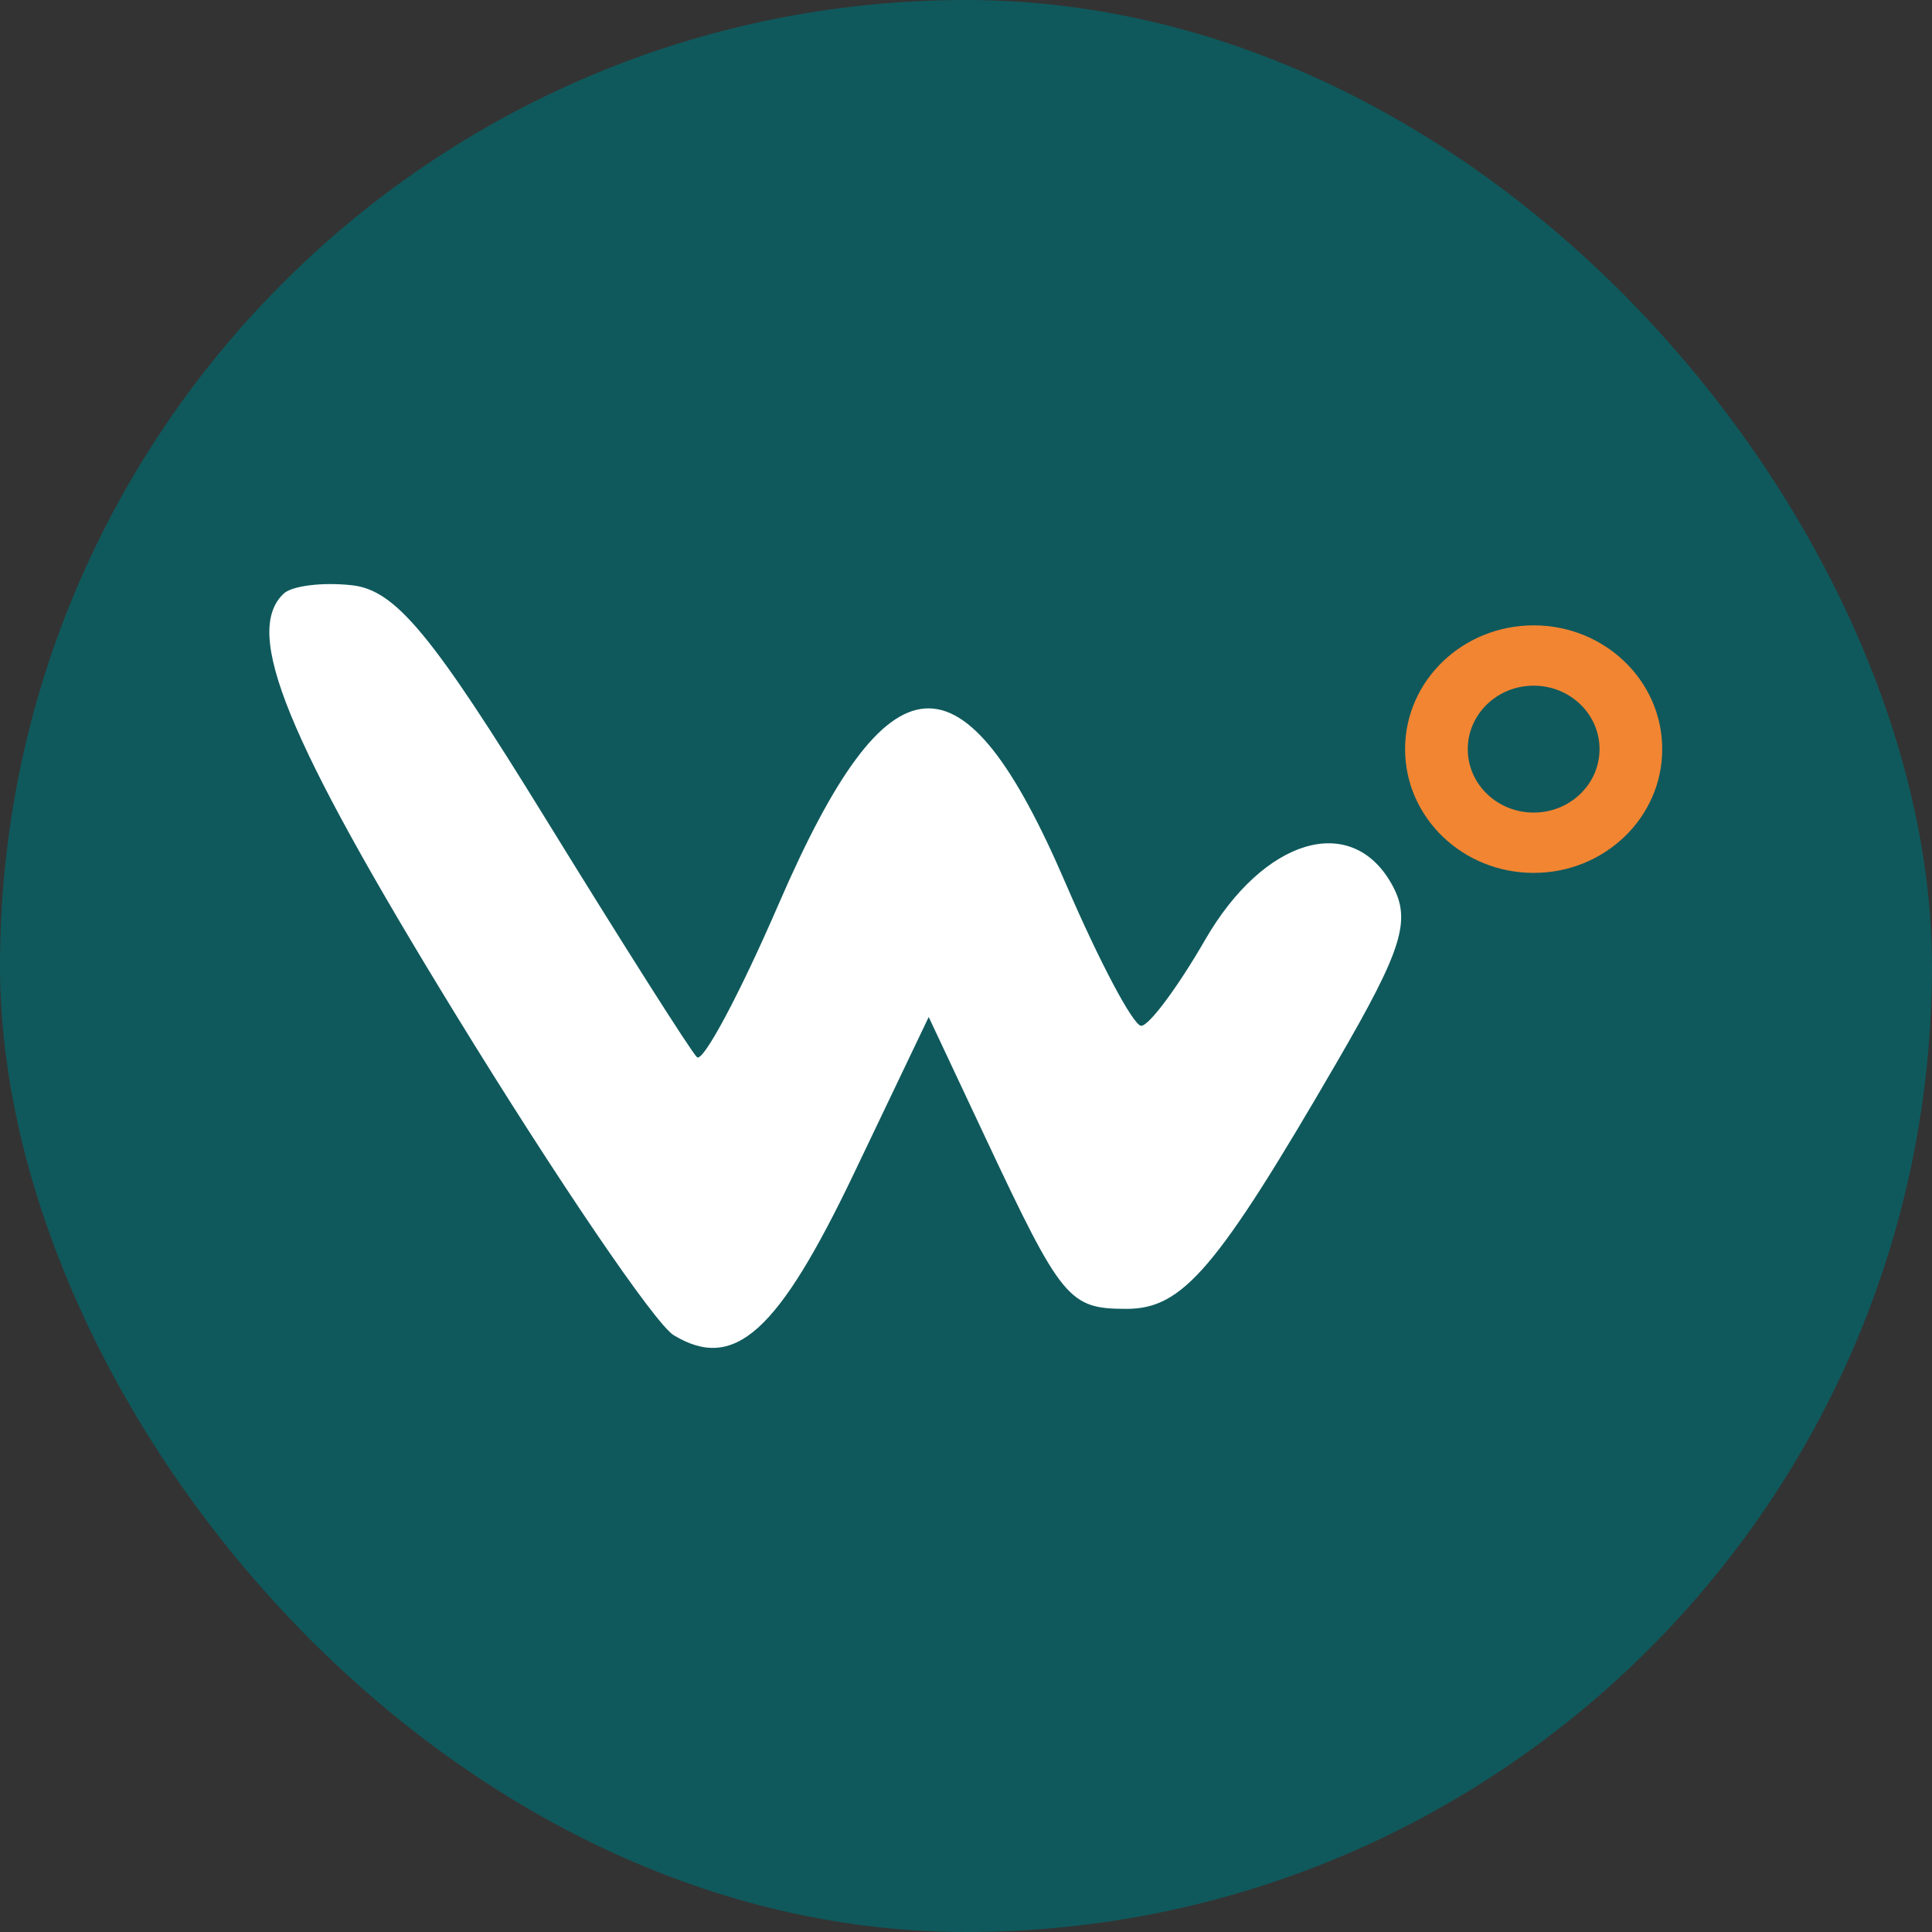 <svg width="63" height="63" viewBox="0 0 63 63" fill="none" xmlns="http://www.w3.org/2000/svg">
<rect x="0" y="0" width="63" height="63" fill="#333333" stroke="none"/>
<rect width="62.998" height="63" rx="31.499" fill="#0F595C"/>
<path fill-rule="evenodd" clip-rule="evenodd" d="M9.247 19.36C7.923 20.622 9.327 24.059 14.843 33.055C18.155 38.456 21.362 43.175 21.972 43.542C23.947 44.73 25.366 43.453 27.849 38.259L30.284 33.163L32.133 37.097C34.628 42.407 34.853 42.68 36.74 42.68C38.569 42.68 39.682 41.375 43.594 34.636C45.748 30.927 46.035 29.994 45.381 28.829C44.064 26.481 41.207 27.336 39.295 30.651C38.407 32.191 37.469 33.451 37.213 33.45C36.956 33.449 35.849 31.361 34.752 28.811C31.397 21.007 28.987 21.176 25.398 29.465C24.125 32.407 22.922 34.66 22.727 34.473C22.53 34.286 20.313 30.791 17.797 26.706C14.086 20.678 12.897 19.243 11.482 19.085C10.524 18.977 9.517 19.101 9.247 19.36Z" fill="white"/>
<path d="M54.203 24.428C54.203 26.657 52.326 28.464 50.011 28.464C47.695 28.464 45.818 26.657 45.818 24.428C45.818 22.199 47.695 20.392 50.011 20.392C52.326 20.392 54.203 22.199 54.203 24.428ZM47.862 24.428C47.862 25.571 48.824 26.497 50.011 26.497C51.197 26.497 52.159 25.571 52.159 24.428C52.159 23.285 51.197 22.359 50.011 22.359C48.824 22.359 47.862 23.285 47.862 24.428Z" fill="#F28532"/>
</svg>
